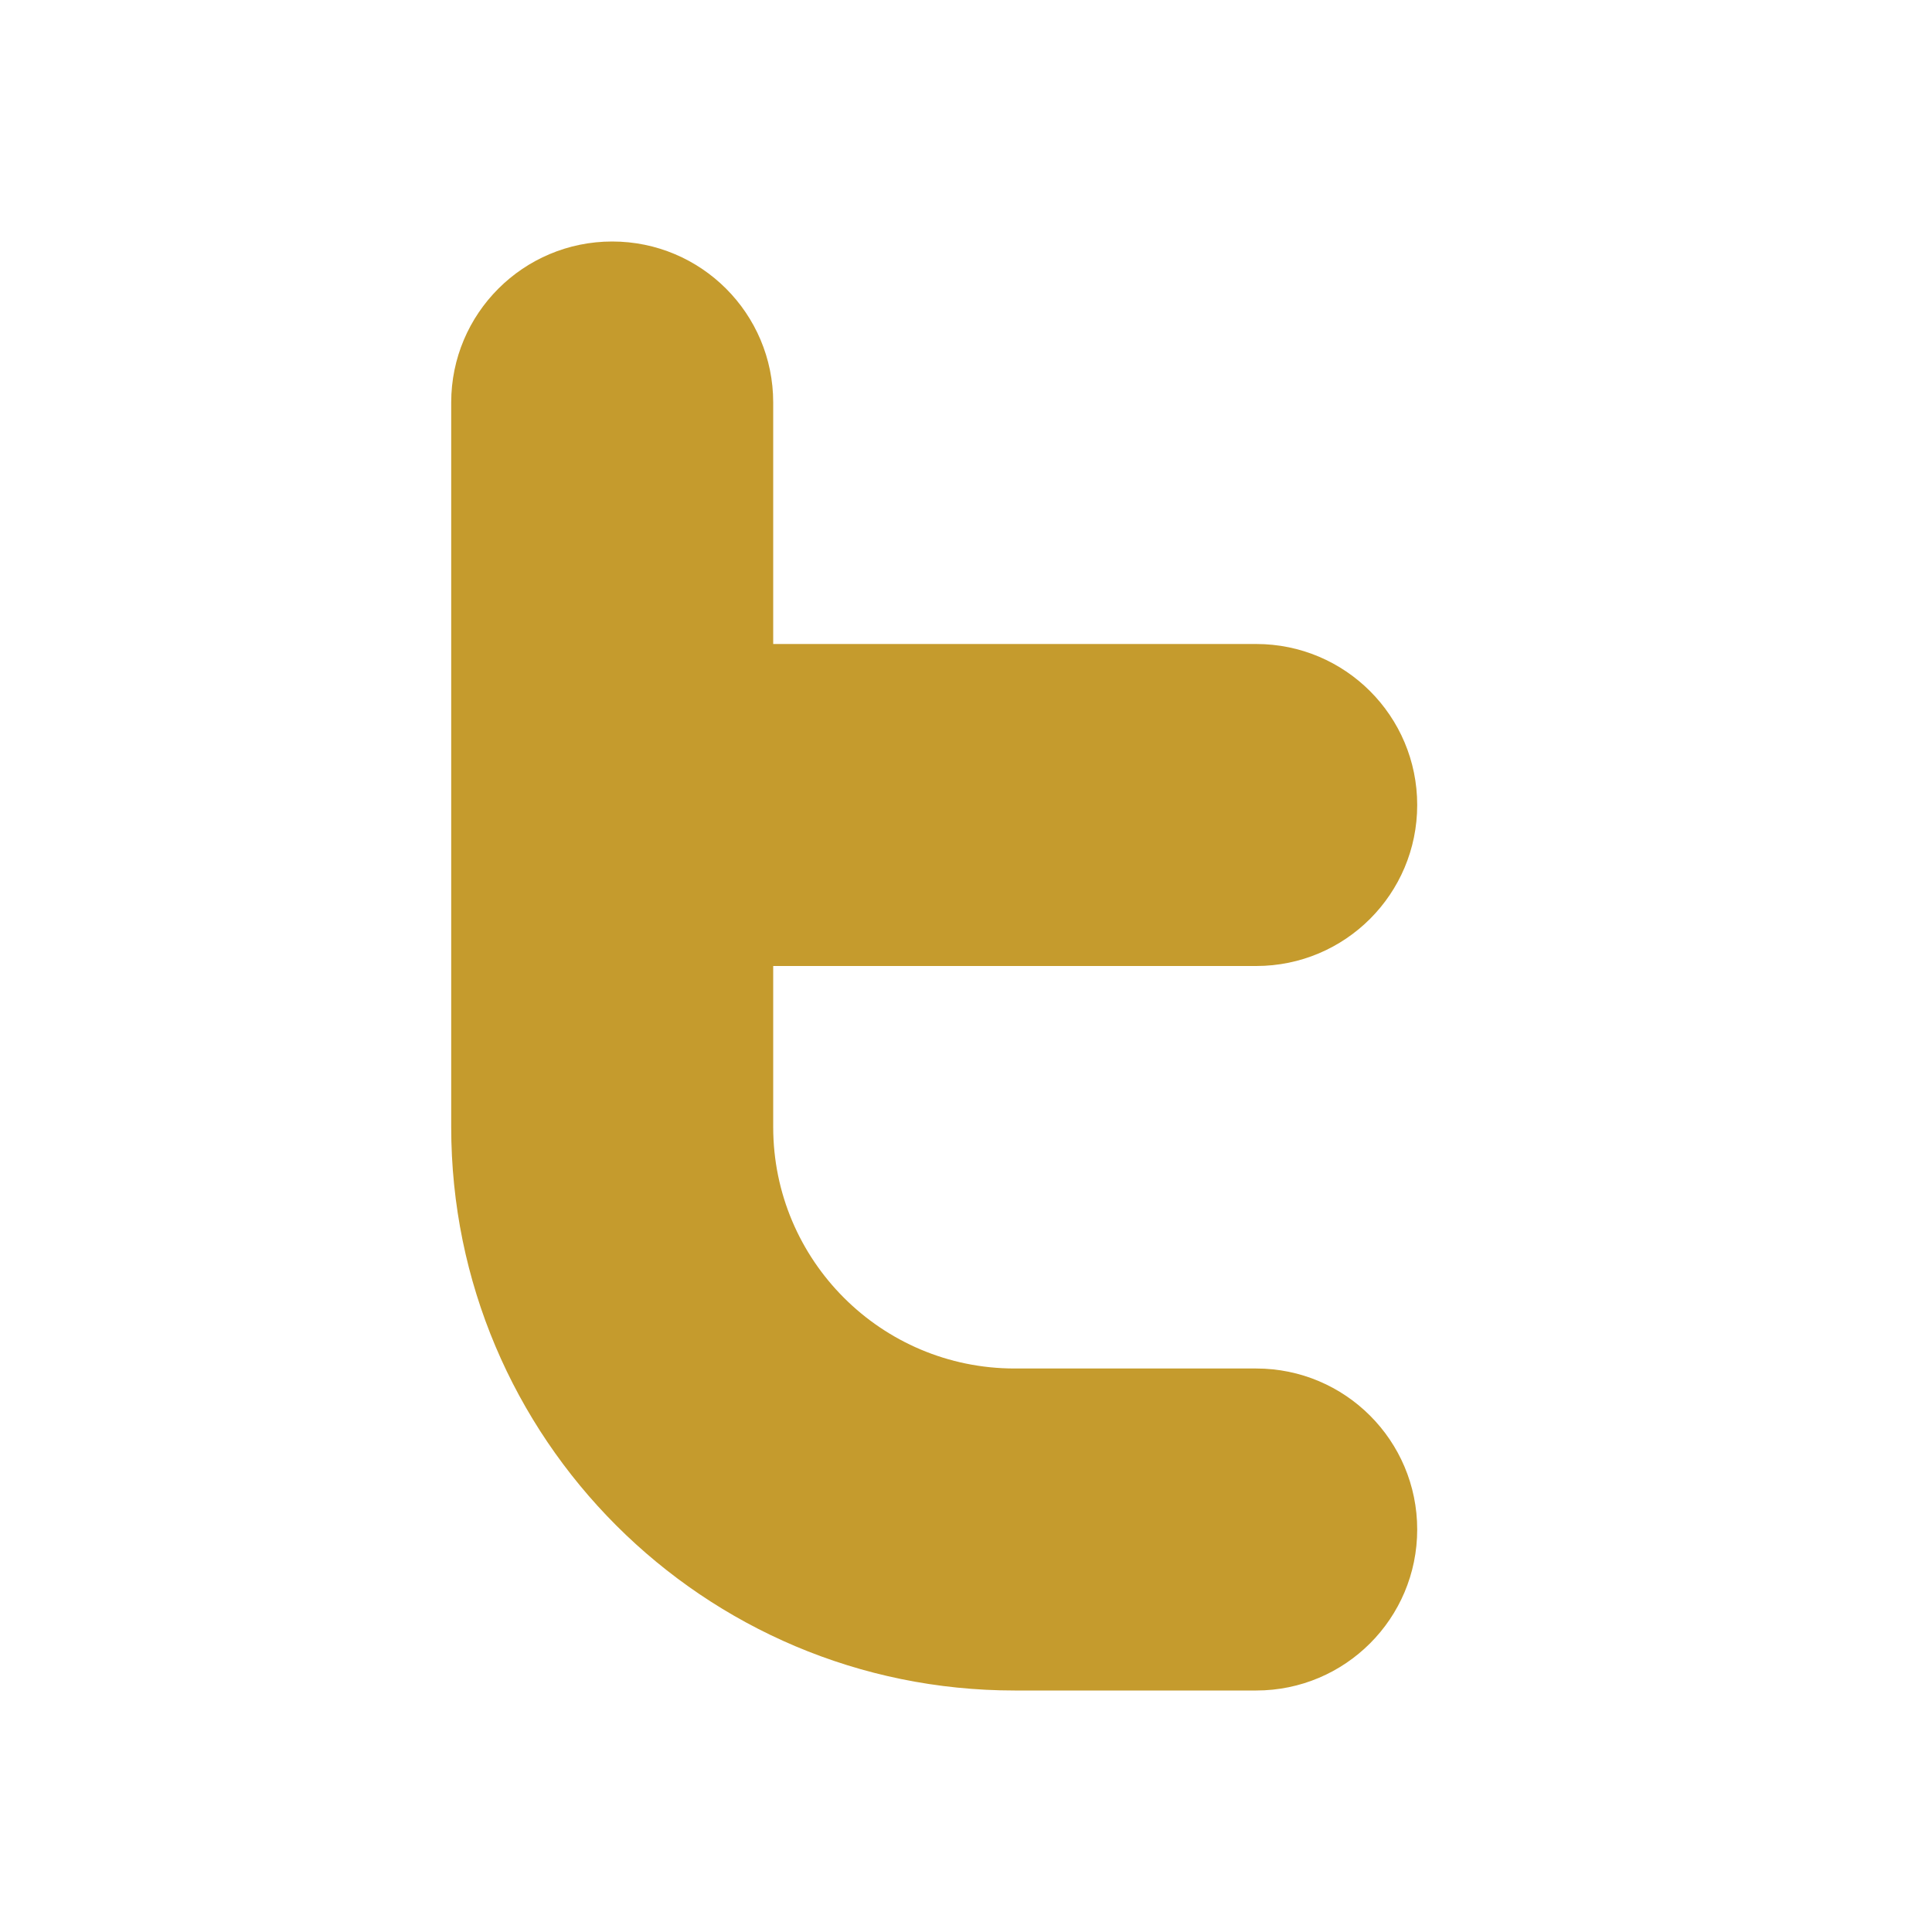 <svg width="24" height="24" viewBox="0 0 24 24" fill="none" xmlns="http://www.w3.org/2000/svg">
<path fill-rule="evenodd" clip-rule="evenodd" d="M7.605 3C8.71 3 9.605 3.895 9.605 5V8H15.605C16.71 8 17.605 8.895 17.605 10C17.605 11.105 16.71 12 15.605 12H9.605V14C9.605 15.657 10.948 17 12.605 17H15.605C16.71 17 17.605 17.895 17.605 19C17.605 20.105 16.71 21 15.605 21H12.605C8.739 21 5.605 17.866 5.605 14V5C5.605 3.895 6.501 3 7.605 3Z" fill="#C59B2D"/>
</svg>
